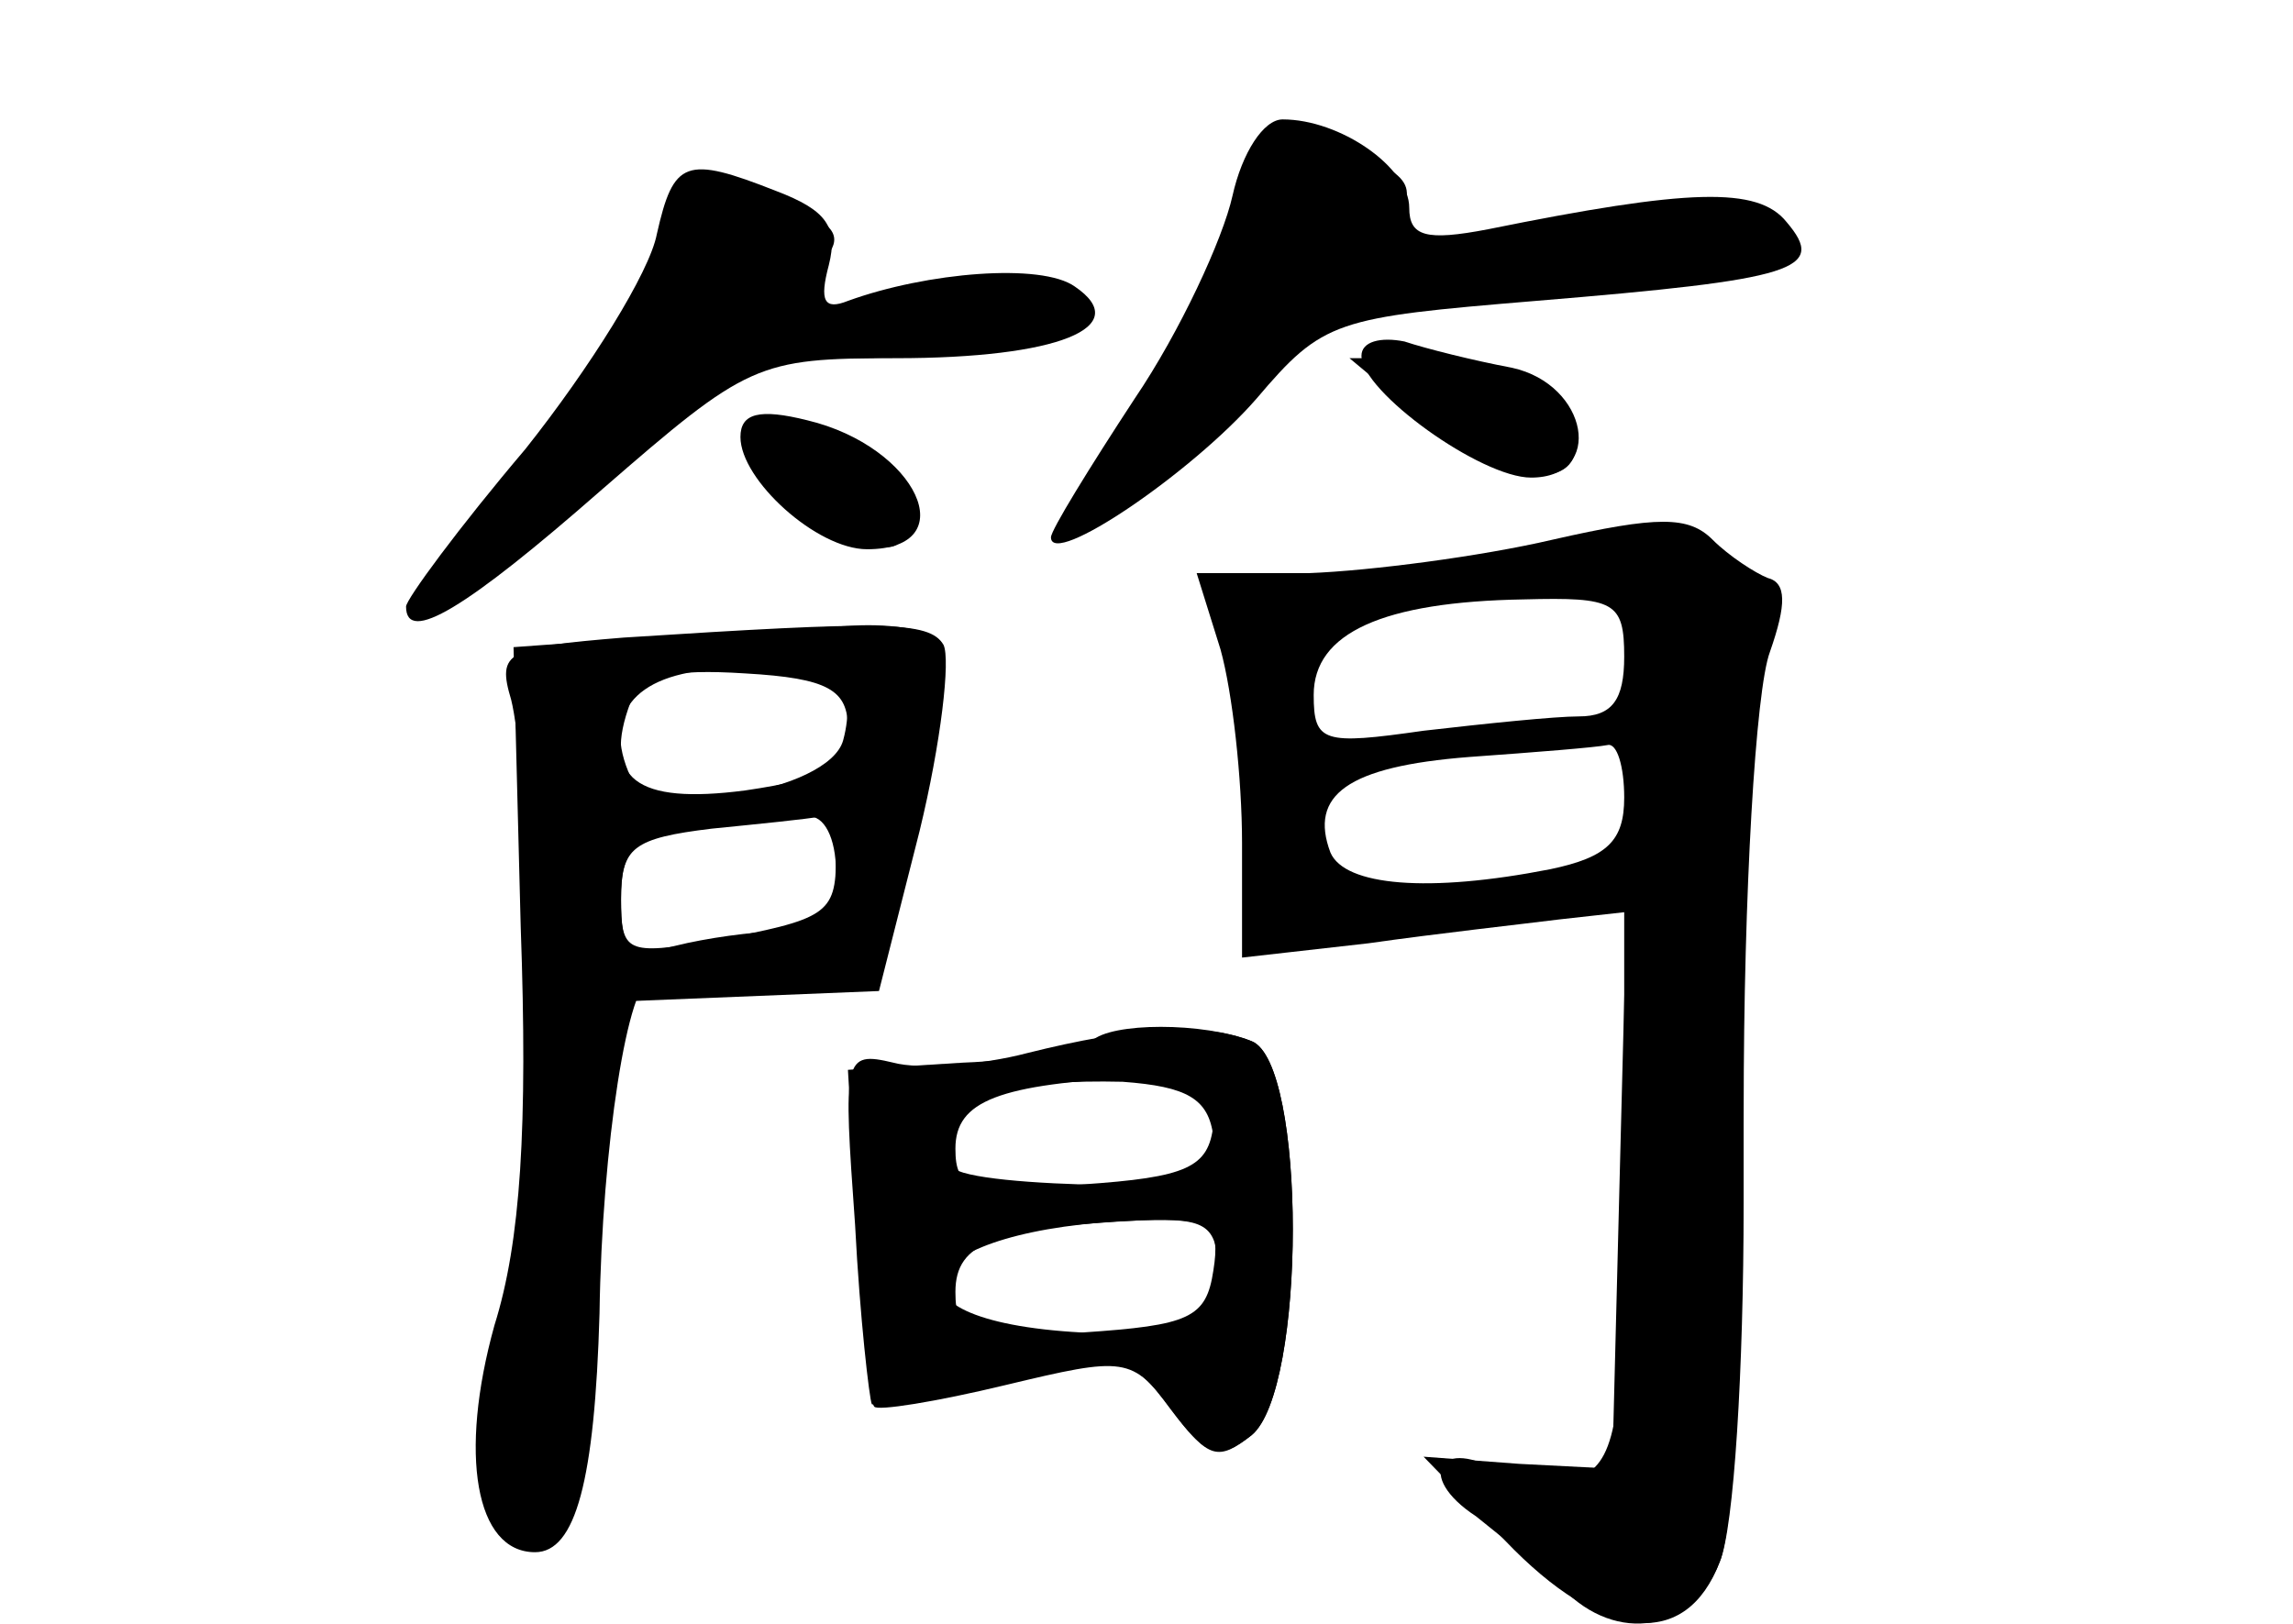 <?xml version="1.0" standalone="no"?>
<!DOCTYPE svg PUBLIC "-//W3C//DTD SVG 20010904//EN"
 "http://www.w3.org/TR/2001/REC-SVG-20010904/DTD/svg10.dtd">
<svg version="1.0" xmlns="http://www.w3.org/2000/svg"
 width="96pt" height="68pt" viewBox="0 0 96 68"
 preserveAspectRatio="xMidYMid meet">
<g transform="translate(0,68) scale(0.1,-0.1)" fill="#000000" stroke="none">
<g id="part-0" class="char-part">
  <path d="M516 598 c-4 -18 -22 -57 -41 -85 -19 -29 -35 -55 -35 -58 0 -13 59
27 86 58 28 33 33 34 117 41 109 9 122 13 105 33 -12 15 -41 14 -125 -3 -26
-5 -33 -3 -33 9 0 17 -29 37 -53 37 -8 0 -17 -14 -21 -32z"/>
  <path d="M275 582 c-3 -16 -28 -56 -55 -90 -28 -33 -50 -63 -50 -66 0 -16 25
-1 82 49 61 53 65 55 123 55 68 0 100 13 75 30 -14 10 -62 6 -95 -6 -10 -4
-12 0 -8 15 4 16 -1 23 -22 31 -38 15 -43 13 -50 -18z"/>
  <path d="M570 531 c0 -15 50 -51 71 -51 31 0 24 39 -8 46 -16 3 -36 8 -45 11
-10 2 -18 0 -18 -6z"/>
  <path d="M310 497 c0 -18 32 -47 53 -47 41 0 21 43 -25 54 -20 5 -28 3 -28 -7z"/>
  <path d="M650 454 c-30 -7 -76 -13 -102 -14 l-47 0 10 -32 c5 -18 9 -54 9 -81
l0 -48 53 6 c28 4 64 8 80 10 l27 3 0 -113 c0 -97 -3 -115 -17 -123 -11 -7
-23 -6 -34 1 -26 16 -37 -1 -11 -18 11 -9 28 -22 36 -30 23 -24 55 -18 66 11
6 14 10 99 10 189 0 91 5 176 11 192 7 20 7 29 -1 31 -5 2 -16 9 -23 16 -10
10 -23 10 -67 0z m30 -49 c0 -18 -5 -25 -19 -25 -10 0 -39 -3 -65 -6 -42 -6
-46 -5 -46 15 0 26 29 39 88 40 38 1 42 -1 42 -24z m0 -59 c0 -18 -7 -25 -31
-30 -51 -10 -86 -7 -92 7 -9 24 7 36 58 40 28 2 53 4 58 5 4 1 7 -9 7 -22z"/>
  <path d="M270 413 l-55 -4 3 -117 c3 -84 0 -132 -11 -167 -15 -54 -8 -95 17
-95 17 0 25 30 27 100 1 70 12 141 22 140 4 0 27 0 51 0 l43 0 16 66 c9 37 14
70 11 75 -3 5 -20 8 -37 7 -18 -1 -57 -3 -87 -5z m85 -38 c0 -16 -9 -21 -43
-26 -46 -6 -60 5 -48 37 4 11 17 14 48 12 35 -2 43 -7 43 -23z m-5 -60 c0 -19
-5 -25 -22 -25 -13 0 -33 -3 -45 -6 -20 -5 -23 -2 -23 19 0 22 5 26 33 30 17
2 38 5 45 5 7 1 12 -9 12 -23z"/>
  <path d="M457 244 c-3 -3 -27 -8 -54 -9 l-48 -3 4 -69 c2 -37 5 -70 7 -72 1
-2 26 2 55 9 50 12 53 12 70 -11 15 -20 19 -21 33 -10 23 19 23 156 0 165 -20
8 -59 8 -67 0z m51 -35 c-2 -18 -11 -22 -55 -25 -47 -4 -53 -2 -53 15 0 20 18
27 78 30 29 1 33 -2 30 -20z m0 -61 c-3 -20 -10 -23 -55 -26 -47 -3 -53 -1
-53 17 0 21 17 27 78 30 29 1 33 -2 30 -21z"/>
</g>
<g id="part-1" class="char-part">
  <path d="M521 589 c-6 -21 -27 -59 -46 -84 -46 -60 -25 -57 37 5 45 44 55 49
92 48 67 -1 147 13 140 24 -7 11 -124 4 -161 -8 -15 -6 -16 -4 -5 7 18 19 15
26 -17 37 -27 10 -29 8 -40 -29z"/>
  <path d="M271 563 c-8 -20 -34 -58 -59 -85 -24 -26 -40 -48 -34 -48 11 0 106
73 117 90 3 5 30 10 58 10 60 0 97 8 97 21 0 12 -47 11 -88 0 -33 -10 -41 -4
-20 17 10 10 10 15 -2 22 -32 20 -56 11 -69 -27z"/>
  <path d="M595 505 c34 -27 65 -32 65 -10 0 19 -31 35 -67 35 l-28 0 30 -25z"/>
  <path d="M333 475 c32 -28 47 -32 47 -10 0 17 -30 35 -57 35 -15 -1 -13 -5 10
-25z"/>
</g>
<g id="part-2" class="char-part">
  <path d="M261 413 c-49 -4 -53 -6 -47 -26 3 -12 6 -46 6 -75 l0 -53 74 3 74 3
17 67 c9 37 13 72 10 78 -6 10 -25 10 -134 3z m91 -19 c3 -3 4 -13 1 -24 -6
-22 -82 -34 -90 -13 -11 27 6 43 45 43 21 0 41 -3 44 -6z m-2 -73 c0 -24 -4
-26 -52 -35 -36 -6 -38 -5 -38 18 0 21 5 25 38 29 20 2 40 4 45 5 4 1 7 -7 7
-17z"/>
</g>
<g id="part-3" class="char-part">
  <path d="M678 183 l-3 -118 -39 2 -40 3 34 -35 c41 -43 76 -46 90 -9 6 14 10
81 10 150 l0 124 -25 0 -24 0 -3 -117z"/>
</g>
<g id="part-4" class="char-part">
  <path d="M430 239 c-19 -5 -45 -7 -56 -4 -21 5 -21 2 -16 -68 2 -39 6 -73 7
-75 1 -1 26 3 54 10 51 11 54 11 71 -12 15 -20 20 -22 34 -11 23 19 23 156 0
165 -20 8 -50 6 -94 -5z m78 -35 c3 -19 -2 -21 -55 -20 -32 1 -57 4 -55 9 1 4
2 11 2 16 0 13 27 19 70 18 27 -2 36 -7 38 -23z m2 -59 c0 -25 -2 -26 -57 -23
-92 5 -71 44 25 47 28 1 32 -2 32 -24z"/>
</g>
</g>
</svg>